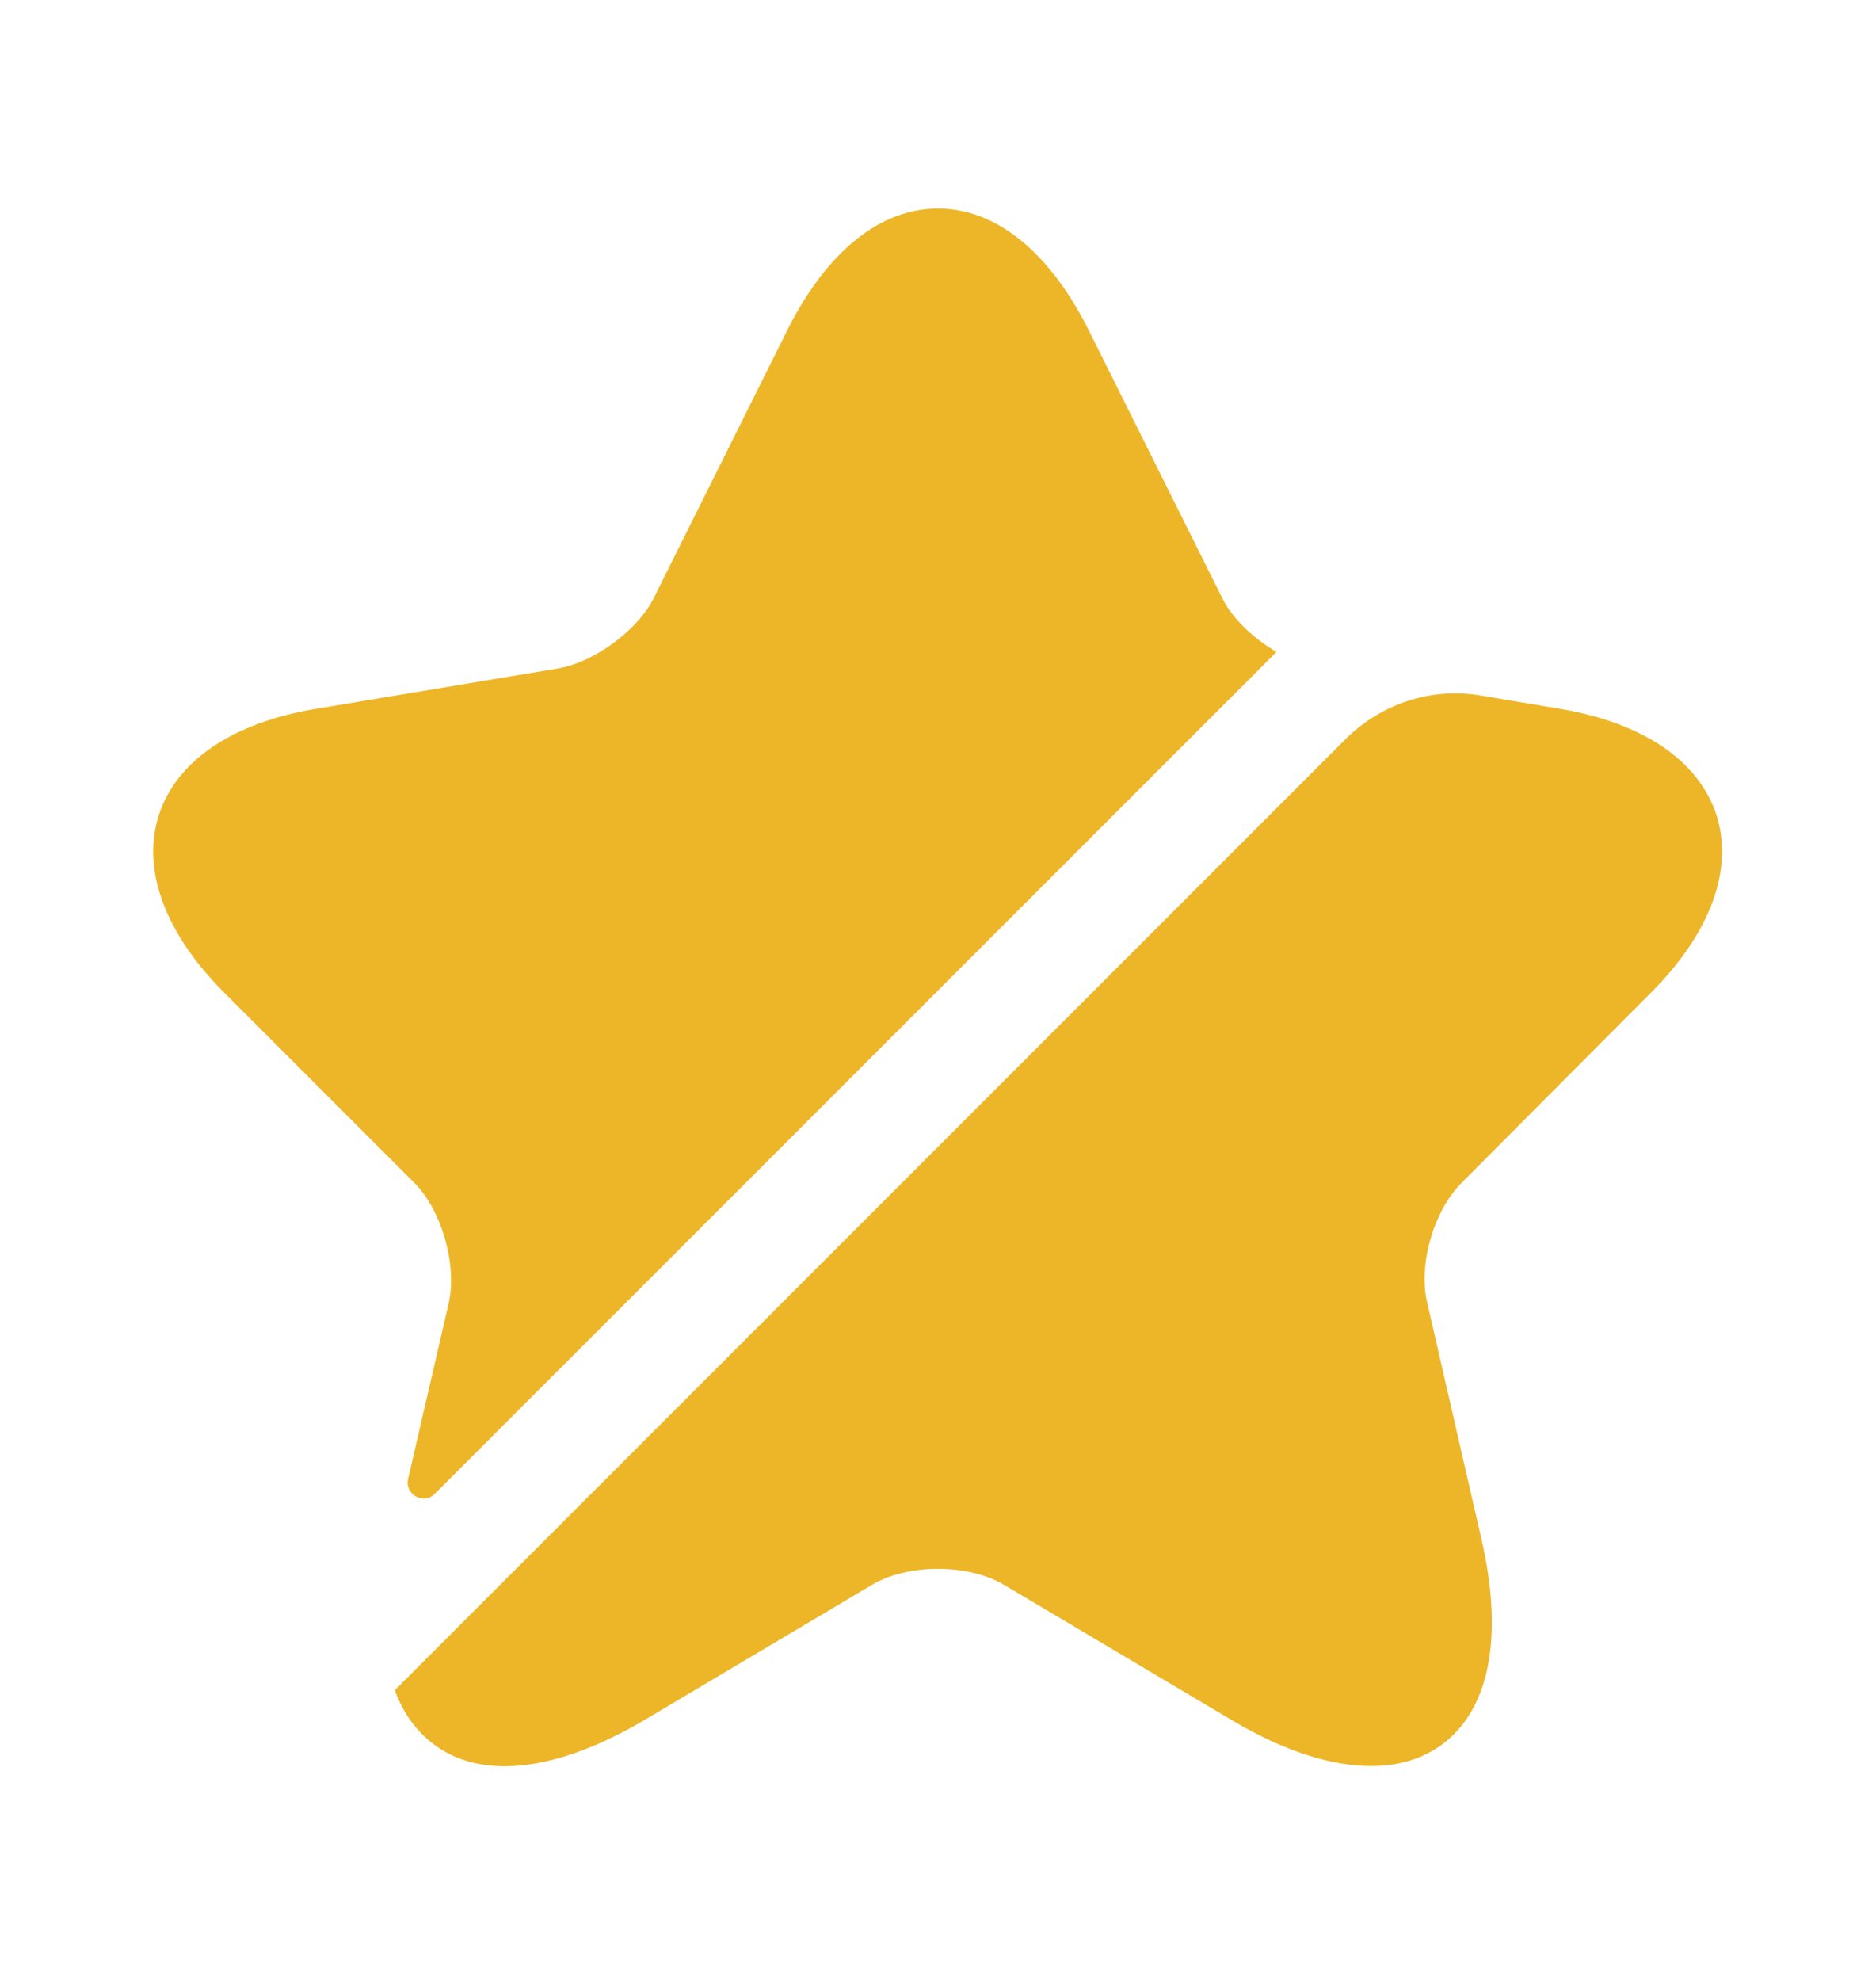 
<svg width="18" height="19" viewBox="0 0 18 19" fill="none" xmlns="http://www.w3.org/2000/svg">
<path d="M4.305 12.5C4.388 12.133 4.238 11.607 3.975 11.345L2.153 9.523C1.583 8.953 1.358 8.345 1.523 7.82C1.695 7.295 2.228 6.935 3.023 6.8L5.363 6.41C5.7 6.35 6.113 6.05 6.27 5.742L7.56 3.155C7.935 2.413 8.445 2 9 2C9.555 2 10.065 2.413 10.44 3.155L11.73 5.742C11.828 5.938 12.03 6.125 12.248 6.253L4.17 14.33C4.065 14.435 3.885 14.338 3.915 14.188L4.305 12.5Z" fill="#EDB628"/>
<path d="M14.025 11.344C13.755 11.614 13.605 12.132 13.695 12.499L14.213 14.757C14.43 15.694 14.295 16.399 13.83 16.737C13.643 16.872 13.418 16.939 13.155 16.939C12.773 16.939 12.323 16.797 11.828 16.504L9.63 15.199C9.285 14.997 8.715 14.997 8.37 15.199L6.173 16.504C5.34 16.992 4.628 17.074 4.17 16.737C3.998 16.609 3.87 16.437 3.788 16.212L12.908 7.092C13.253 6.747 13.74 6.589 14.213 6.672L14.97 6.799C15.765 6.934 16.298 7.294 16.47 7.819C16.635 8.344 16.41 8.952 15.84 9.522L14.025 11.344Z" fill="#EDB628"/>
</svg>
